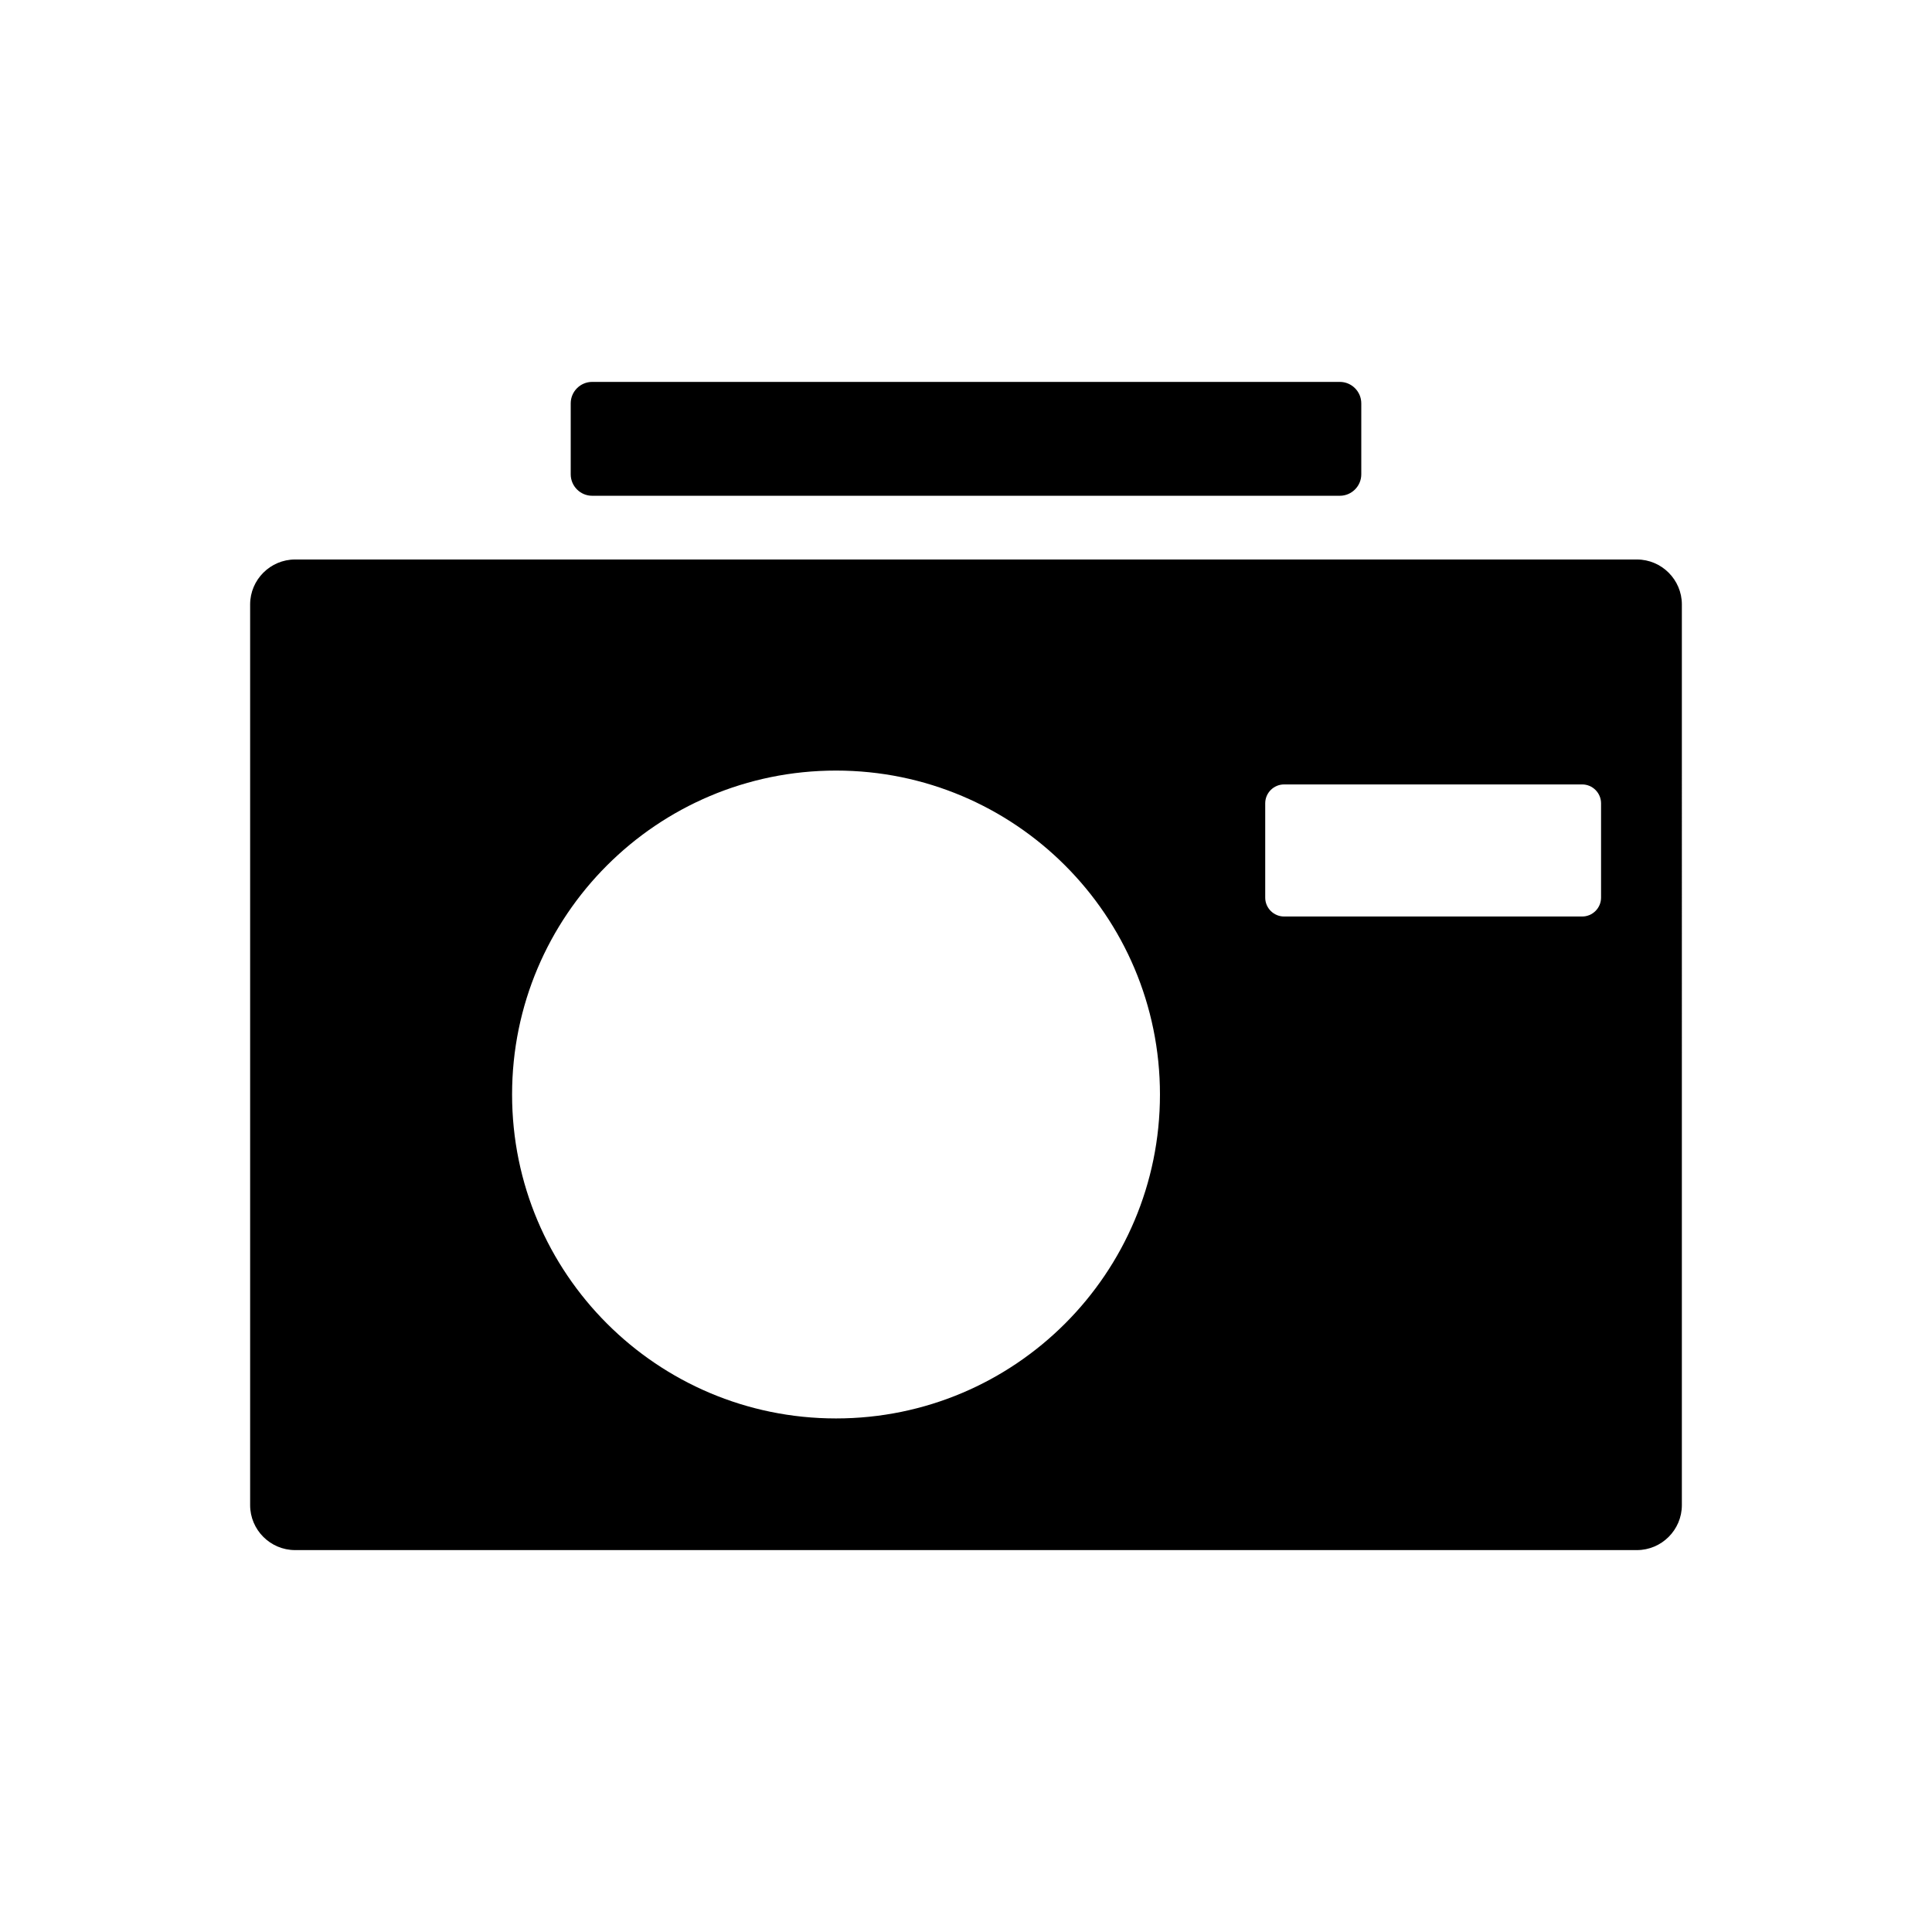 <?xml version="1.0" encoding="utf-8"?>
<!-- Generator: Adobe Illustrator 16.0.0, SVG Export Plug-In . SVG Version: 6.00 Build 0)  -->
<!DOCTYPE svg PUBLIC "-//W3C//DTD SVG 1.1//EN" "http://www.w3.org/Graphics/SVG/1.1/DTD/svg11.dtd">
<svg version="1.1" xmlns="http://www.w3.org/2000/svg" xmlns:xlink="http://www.w3.org/1999/xlink" x="0px" y="0px" width="512px"
	 height="512px" viewBox="0 0 512 512" enable-background="new 0 0 512 512" xml:space="preserve">
<g id="Capa_2">
</g>
<g id="Artwork">
</g>
<g id="Layer_3">
</g>
<g id="Layer_4">
</g>
<g id="Layer_5">
	<g>
		<path d="M433.803,148.271H78.197c-6.55,0-11.909,5.357-11.909,11.908v238.703c0,6.55,5.359,11.908,11.909,11.908h355.605
			c6.55,0,11.909-5.358,11.909-11.908V160.18C445.712,153.629,440.353,148.271,433.803,148.271z M221.554,375.9
			c-47.413,0-85.846-38.434-85.846-85.846c0-47.41,38.434-85.844,85.846-85.844s85.847,38.434,85.847,85.844
			C307.401,337.467,268.967,375.9,221.554,375.9z M424.296,237.883c0,2.75-2.25,5-5,5h-79c-2.75,0-5-2.25-5-5v-25c0-2.75,2.25-5,5-5
			h79c2.75,0,5,2.25,5,5V237.883z"/>
		<path d="M355.075,101.209h-198.15c-3.123,0-5.678,2.556-5.678,5.679v18.817c0,3.123,2.555,5.678,5.678,5.678h198.15
			c3.123,0,5.679-2.555,5.679-5.678v-18.817C360.754,103.765,358.198,101.209,355.075,101.209z"/>
	</g>
</g>
</svg>
